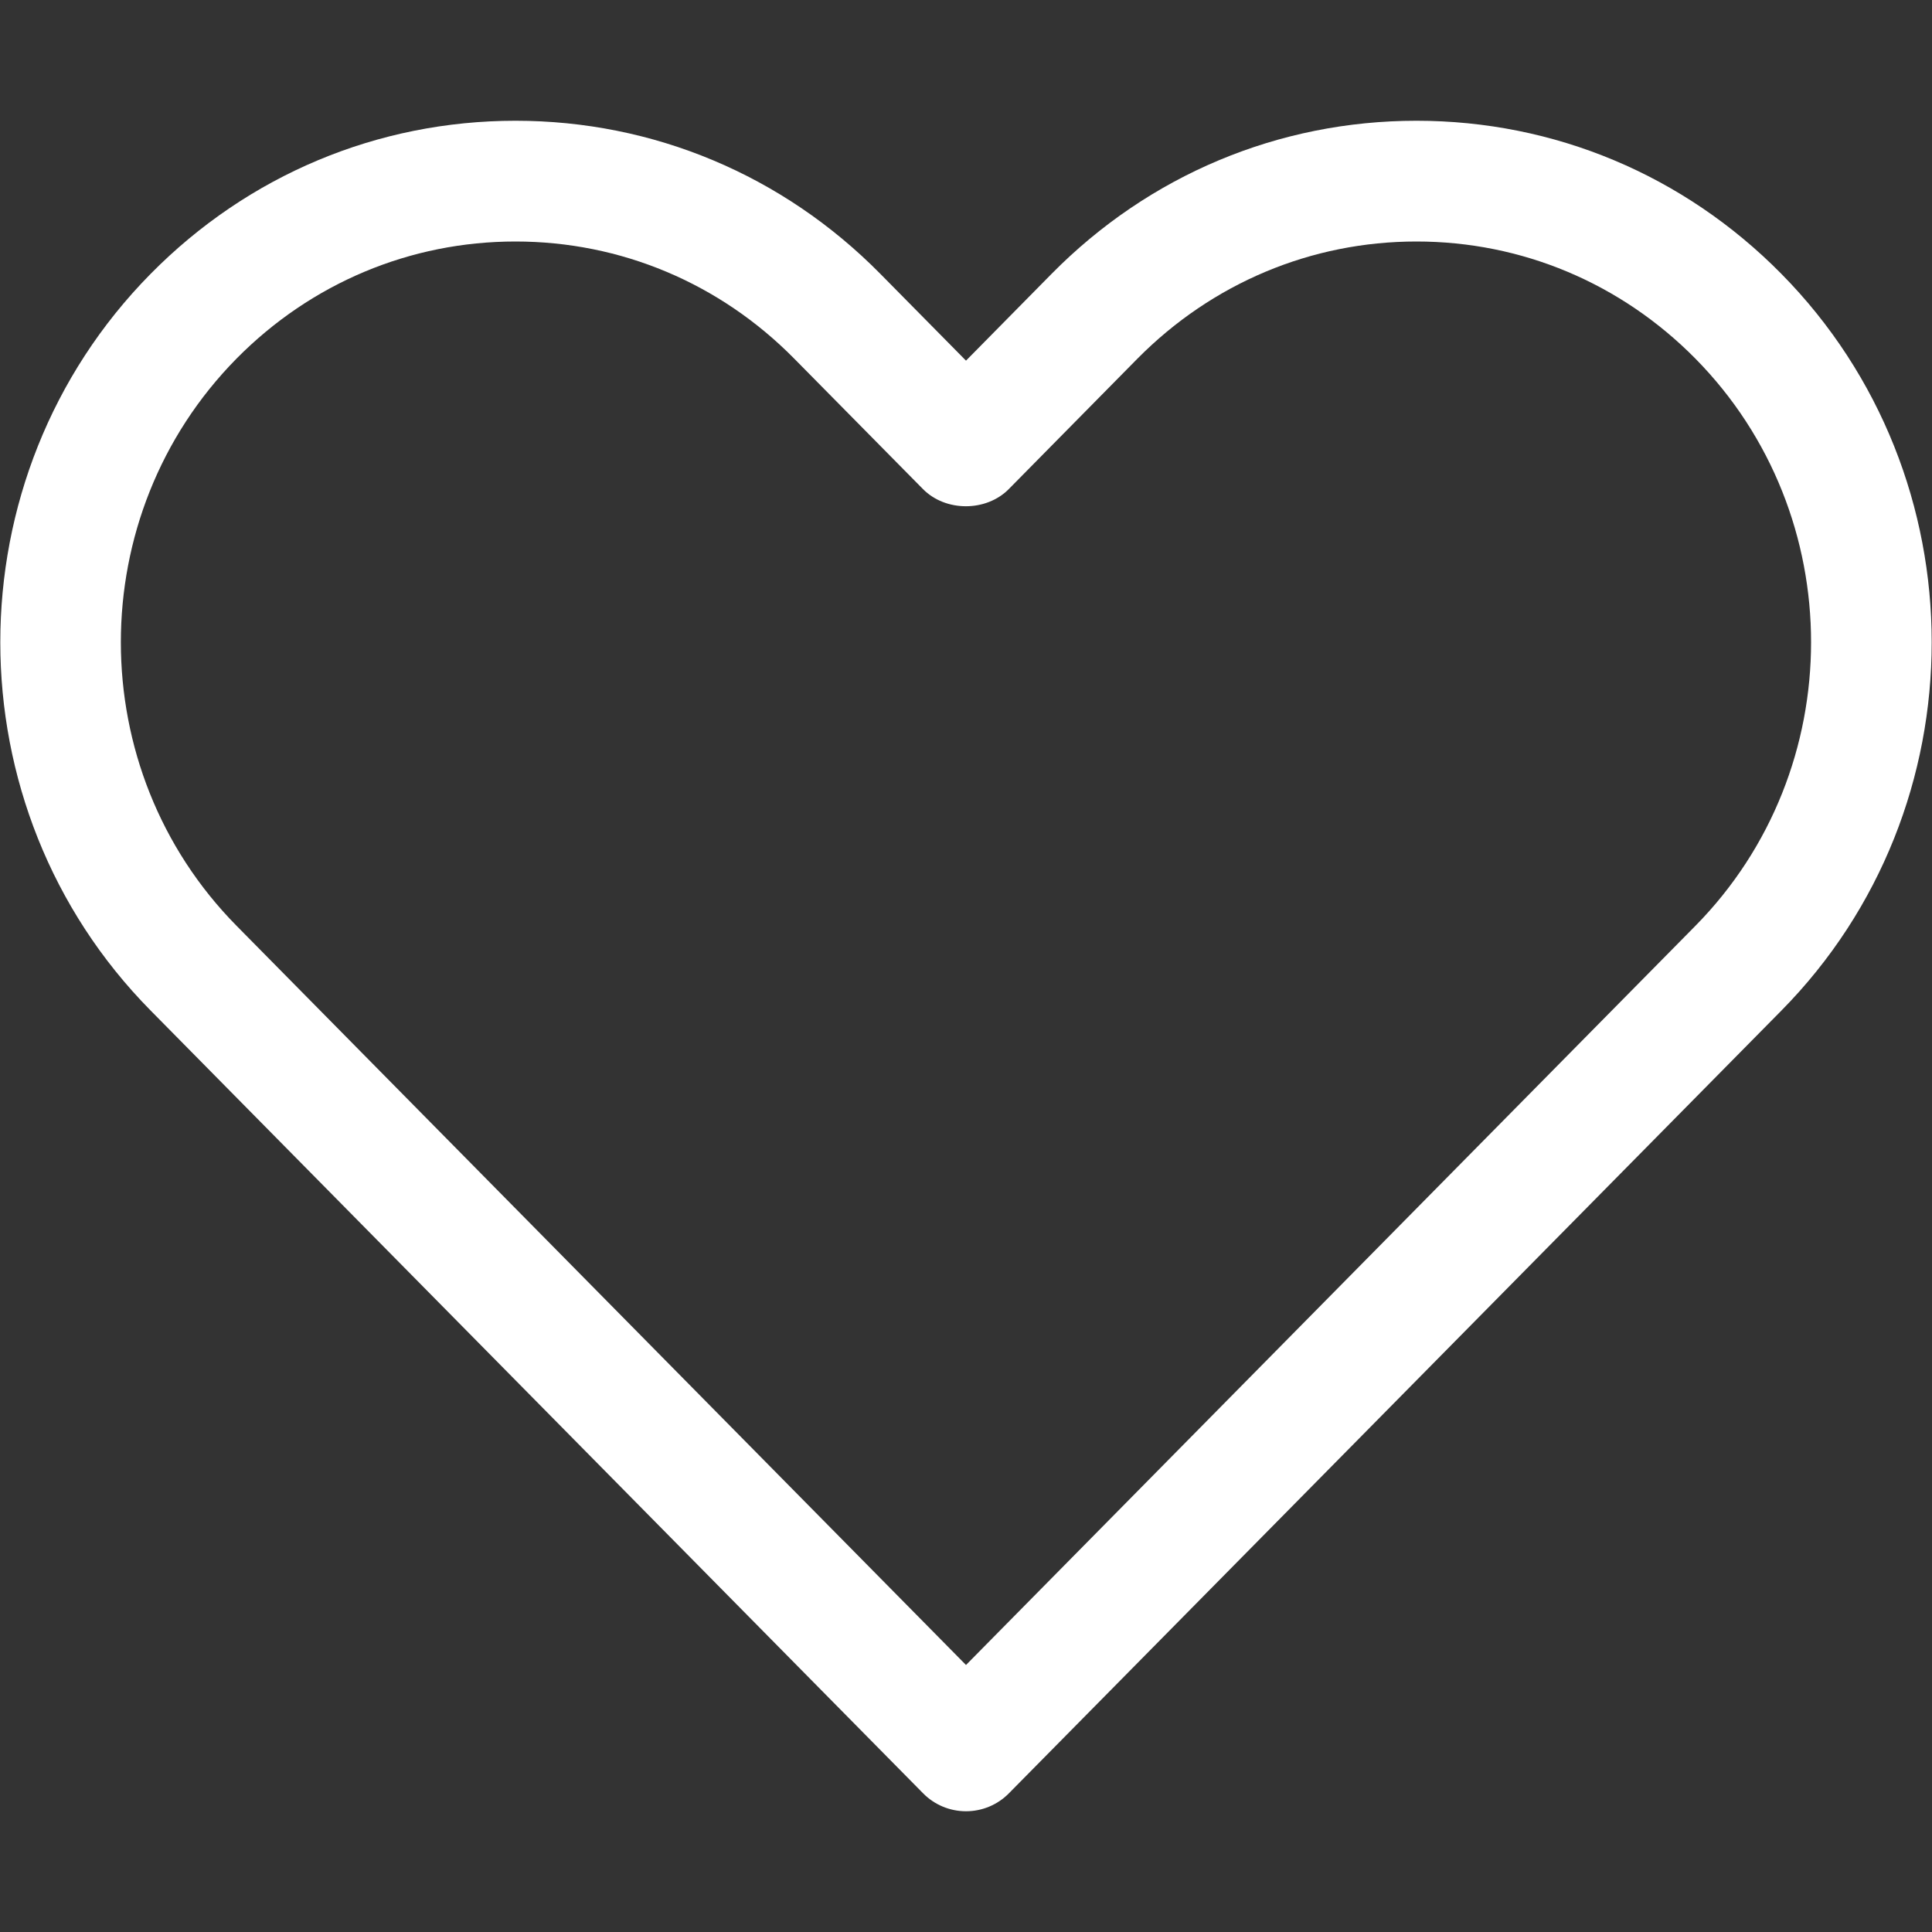 <svg width="24" height="24" viewBox="0 0 24 24" fill="none" xmlns="http://www.w3.org/2000/svg">
<rect x="0" y="0" width="24" height="24" fill="#333333" stroke="none"/>
<path d="M11.466 22.276C11.607 22.42 11.799 22.5 12 22.5C12.201 22.5 12.393 22.42 12.534 22.276L22.128 12.555C24.619 10.032 24.619 5.925 22.128 3.401C20.918 2.175 19.309 1.5 17.596 1.5C15.883 1.5 14.275 2.175 13.065 3.4L12 4.48L10.935 3.401C9.725 2.175 8.116 1.5 6.404 1.5C4.691 1.5 3.082 2.175 1.872 3.401C-0.619 5.925 -0.619 10.032 1.872 12.554L11.466 22.276ZM2.939 4.454C3.865 3.517 5.096 3 6.403 3C7.711 3 8.941 3.517 9.866 4.455L11.465 6.075C11.746 6.36 12.251 6.36 12.532 6.075L14.131 4.454C15.059 3.517 16.289 3 17.596 3C18.904 3 20.134 3.517 21.06 4.454C22.977 6.397 22.977 9.558 21.06 11.502L12 20.683L2.939 11.501C1.022 9.559 1.022 6.397 2.939 4.454Z" fill="white"/>
</svg>
